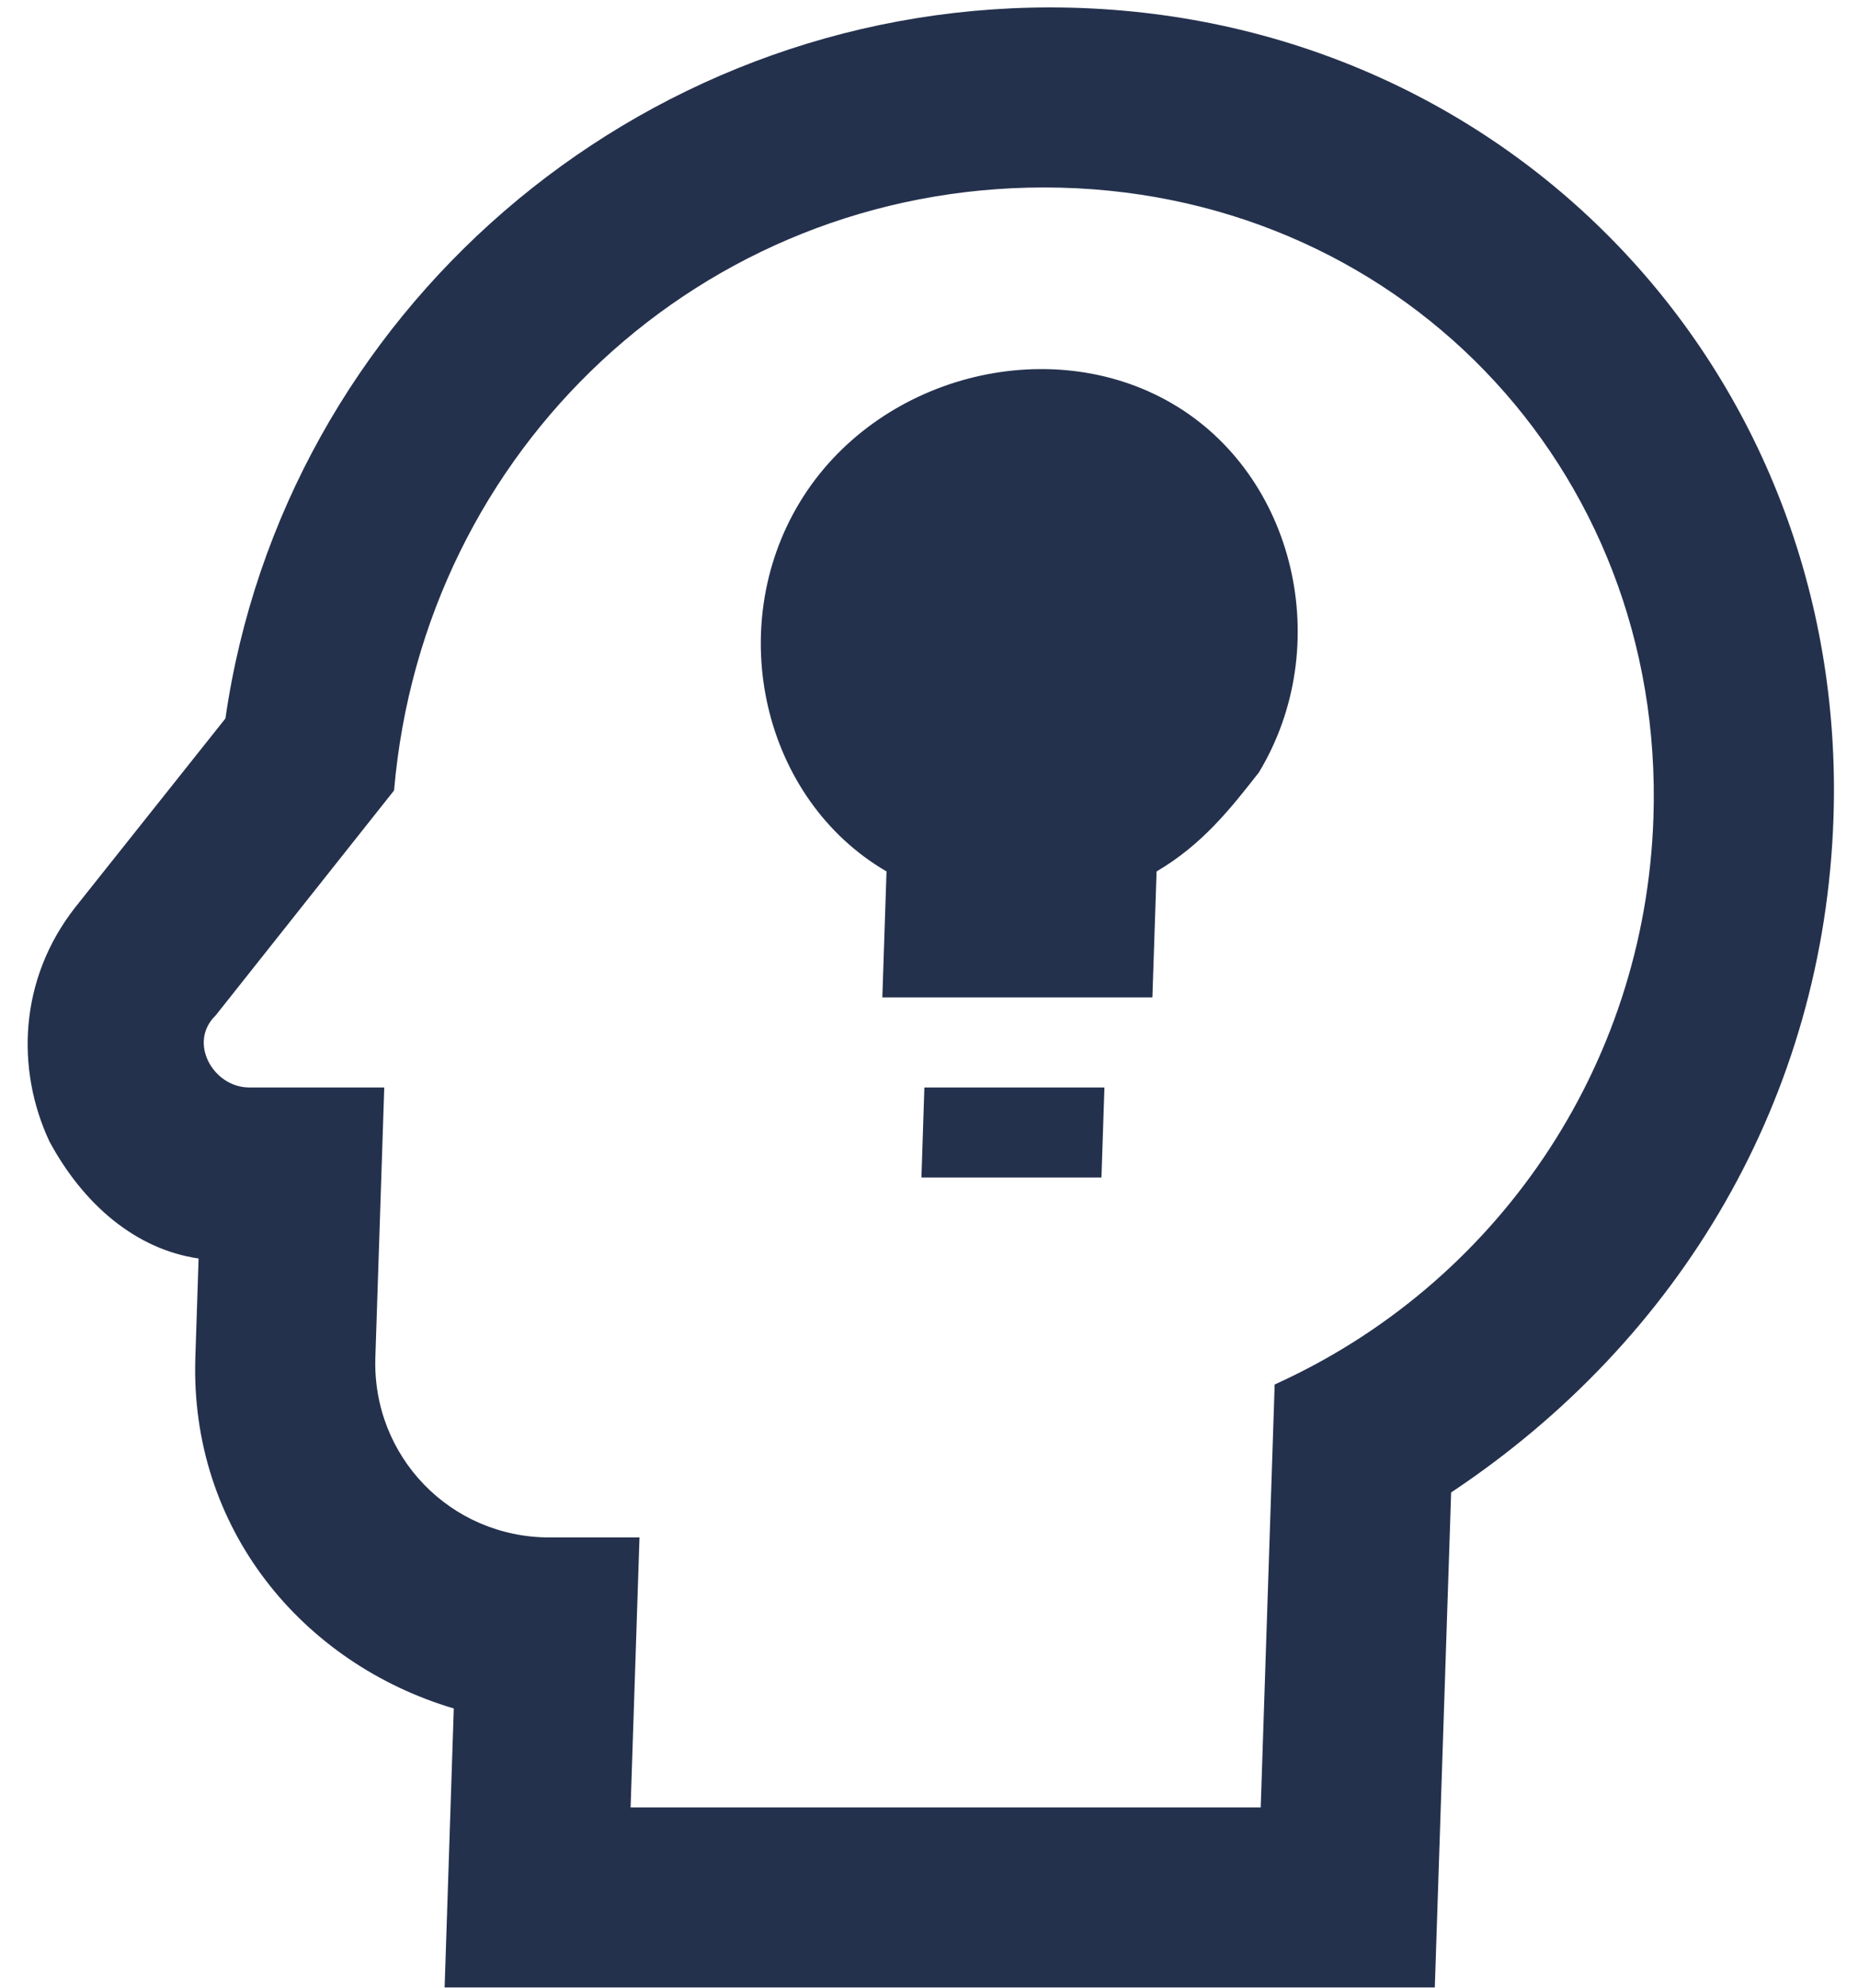 <svg width="43" height="46" viewBox="0 0 43 46" fill="none" xmlns="http://www.w3.org/2000/svg">
<path d="M24.164 4.337C32.289 4.337 38.534 10.791 38.266 18.912C38.074 24.742 34.575 29.739 29.5 32.03L29.177 41.816H14.594L14.8 35.569H12.716C10.425 35.569 8.612 33.696 8.687 31.405L8.893 25.159H5.768C4.935 25.159 4.344 24.117 4.99 23.493L9.12 18.287C9.798 10.375 16.247 4.337 24.164 4.337ZM24.301 0.172C14.718 0.172 6.568 7.252 5.217 16.622L1.739 20.994C0.434 22.66 0.365 24.742 1.144 26.408C1.929 27.865 3.145 28.907 4.596 29.115L4.521 31.405C4.39 35.361 6.995 38.485 10.502 39.526L10.29 45.98H33.206L33.584 34.528C38.909 30.989 42.22 25.367 42.433 18.912C42.776 8.501 34.718 0.172 24.301 0.172ZM25.491 27.241H21.325L21.393 25.159H25.56L25.491 27.241ZM29.134 17.871C28.481 18.704 27.829 19.537 26.767 20.161L26.67 23.076H20.42L20.517 20.161C17.655 18.495 16.744 14.539 18.507 11.624C20.269 8.709 24.262 7.668 27.124 9.334C29.985 11 30.897 14.956 29.134 17.871Z" fill="#24314D"/>
</svg>
